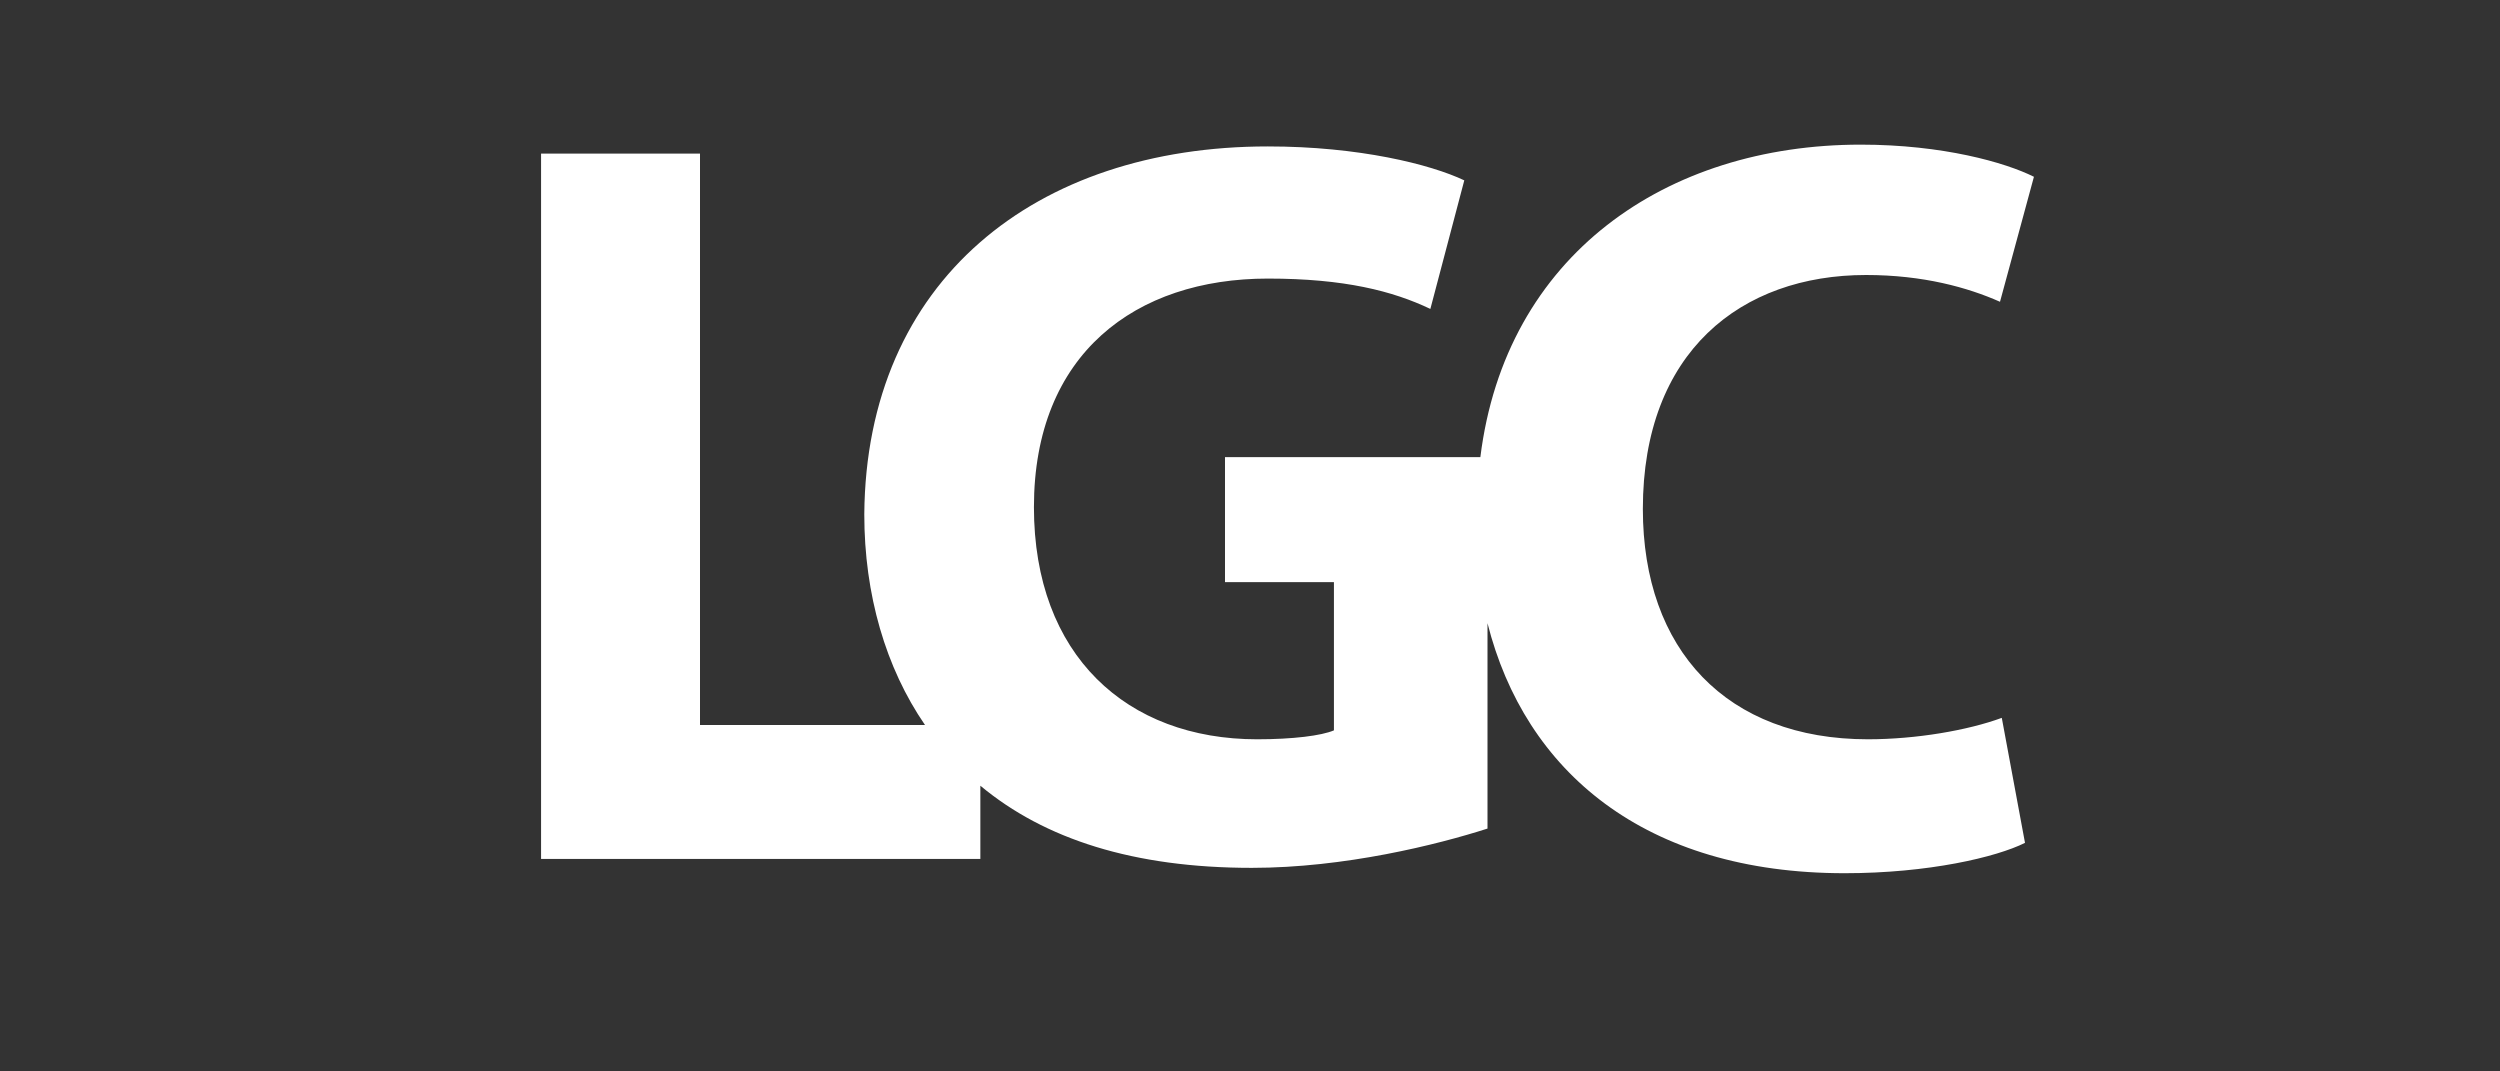 <svg xmlns="http://www.w3.org/2000/svg" viewBox="0 40 140 60">
<rect x="0" y="40" width="140" height="60" fill="#333333" stroke="none"/>
<path fill="white" d="M104.6,81.4c-7.9,0-12.6-5-12.6-12.9c0-8.8,5.5-13.1,12.5-13.1c3.2,0,5.7,0.7,7.5,1.5l1.9-7    c-1.6-0.8-5.1-1.8-9.7-1.8c-10.9,0-19.9,6.2-21.3,17.5H68.6v7h6.1v8.3c-0.7,0.3-2.3,0.5-4.3,0.5c-7.3,0-12.5-4.7-12.5-13    c0-8.6,5.7-12.8,13.1-12.8c4.3,0,7,0.7,9.1,1.7l1.9-7.2c-1.9-0.9-5.9-1.9-11-1.9c-13,0-22.5,7.5-22.6,20.6c0,4.5,1.2,8.6,3.4,11.8    H39.2v-32h-8.9v39.5h24.6v-4.1c3.6,3,8.6,4.6,15.2,4.6c5.2,0,10.4-1.3,13.2-2.2V74.9c2.1,8.3,8.8,14,20,14c4.7,0,8.5-0.9,10.1-1.7    l-1.3-7C110.2,80.9,107.3,81.4,104.6,81.4z"/>
</svg>